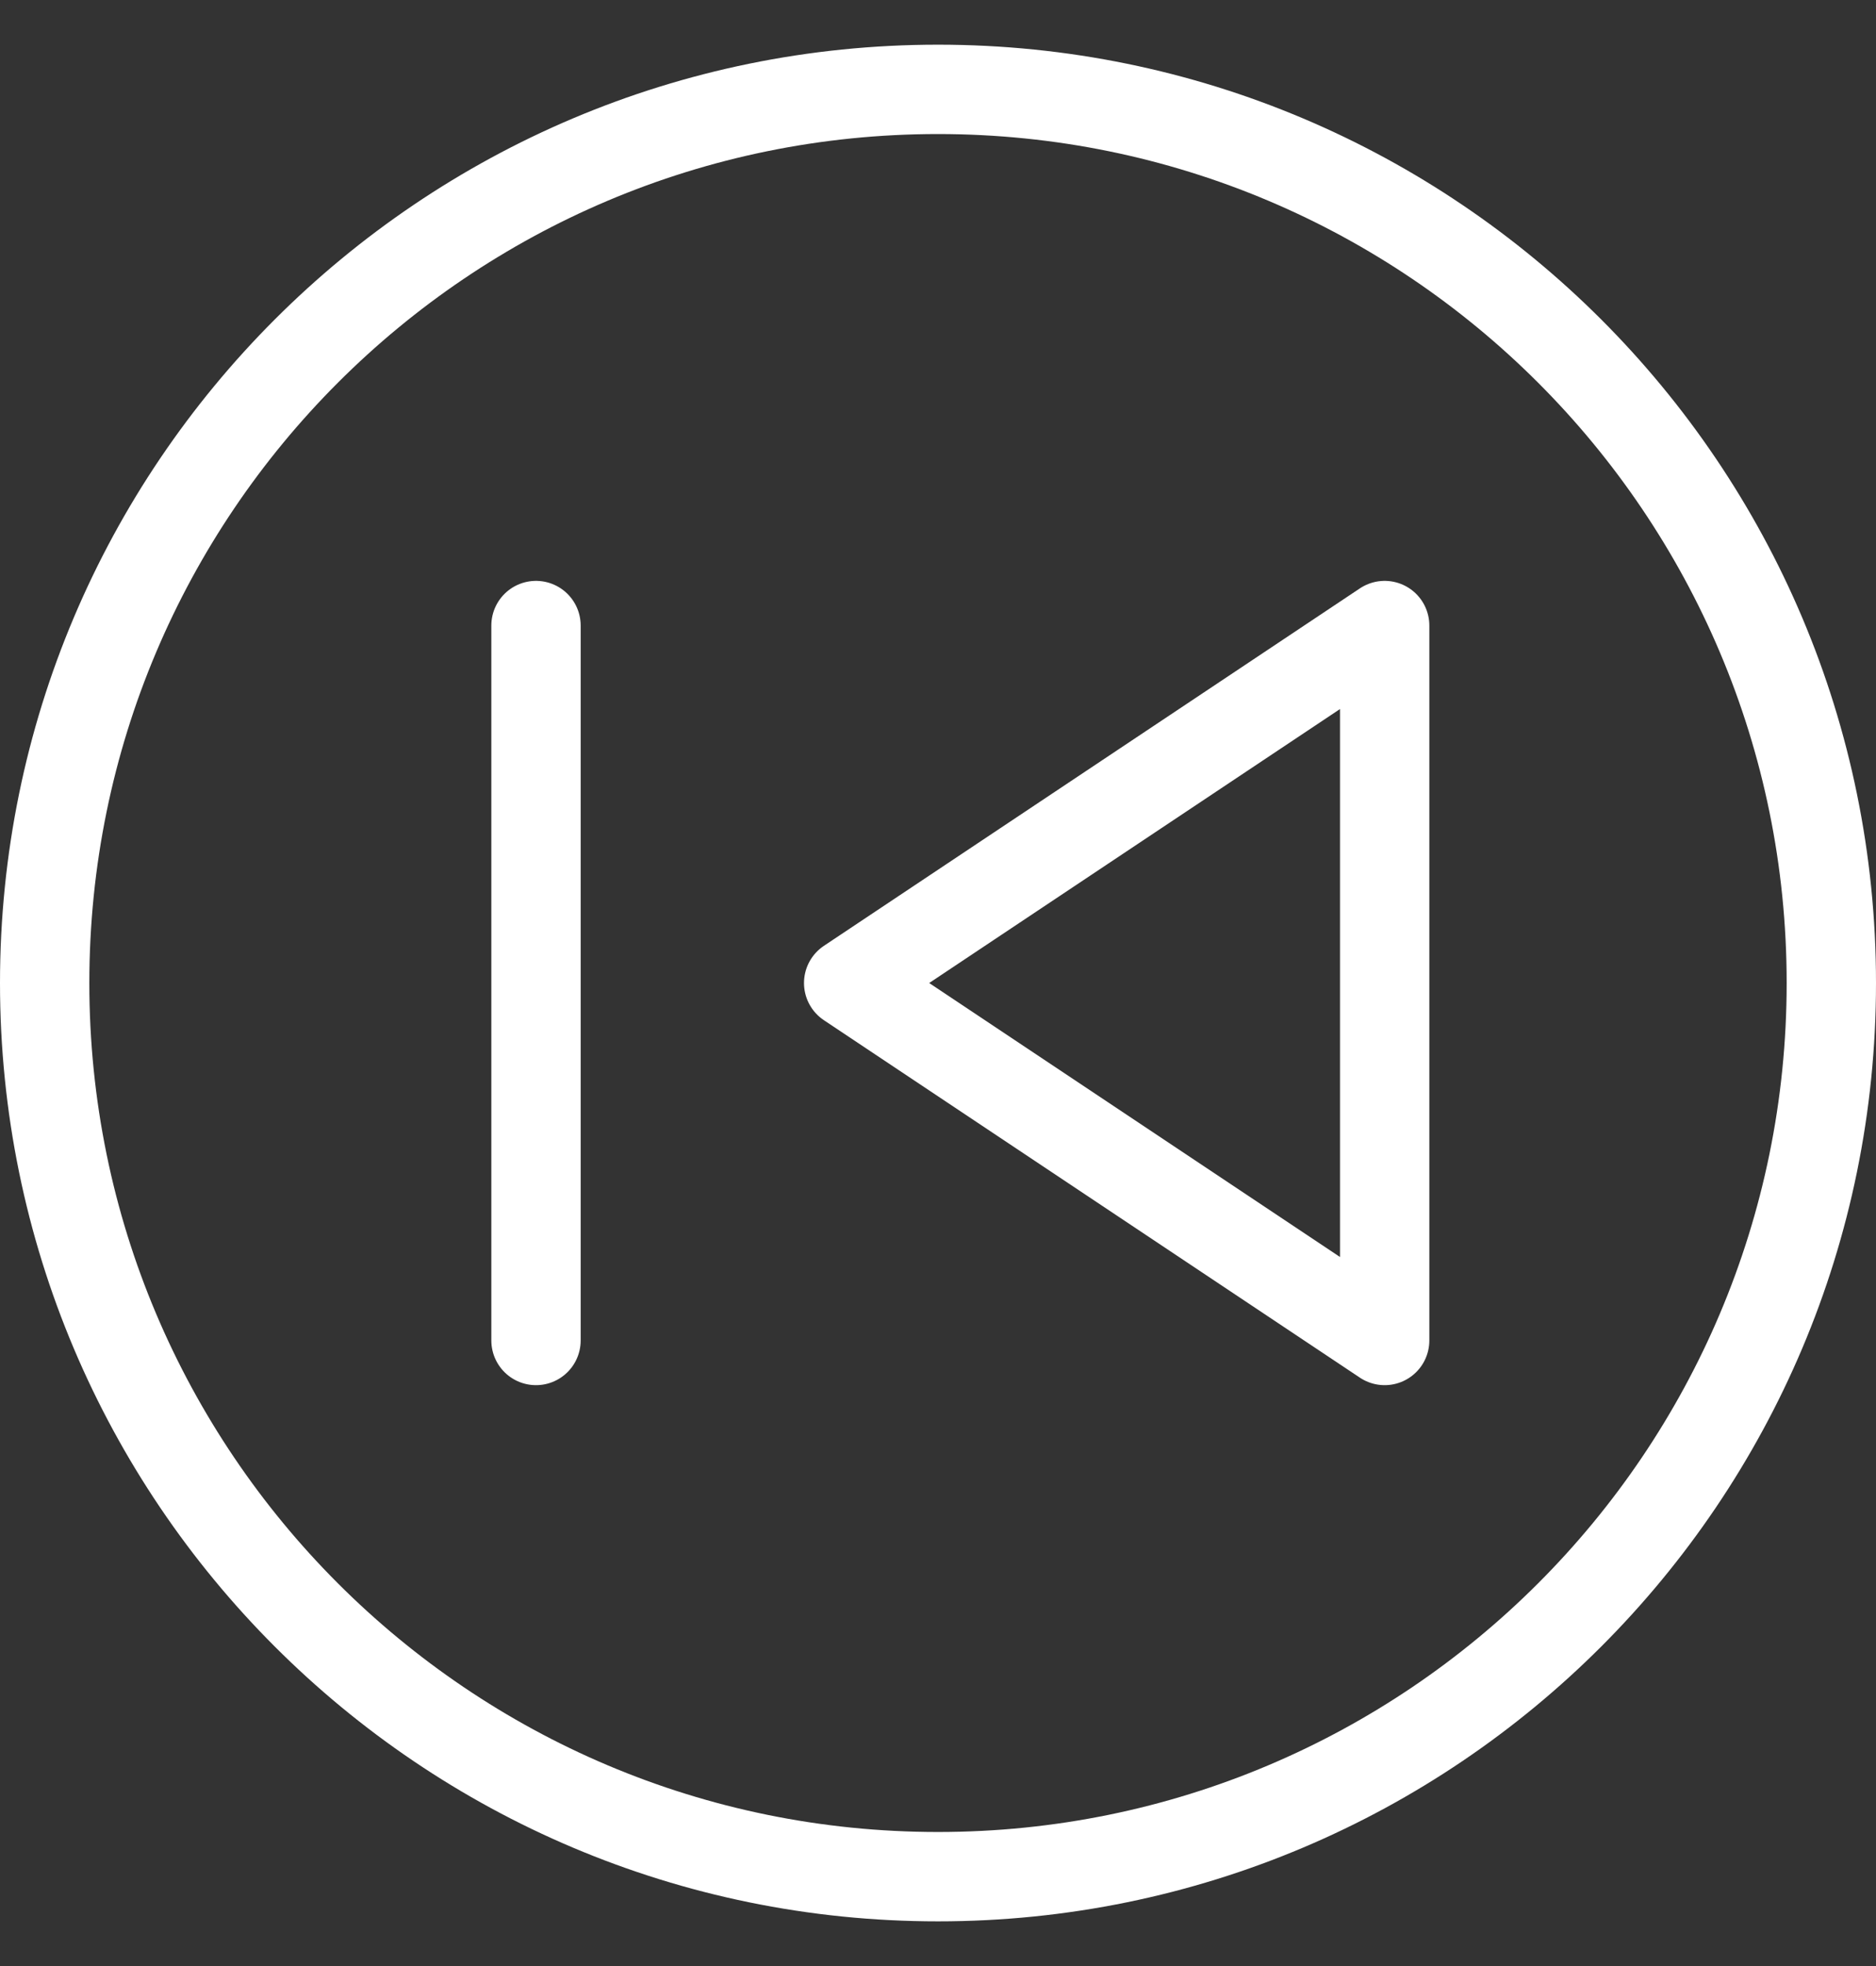 <svg width="21" height="22" viewBox="0 0 21 22" fill="none" xmlns="http://www.w3.org/2000/svg">
<rect x="0" y="0" width="21" height="22" fill="#333333" stroke="none"/>
<path d="M6 7L6 15M0.5 11C0.5 5.477 4.977 1 10.5 1C16.023 1 20.5 5.477 20.5 11C20.5 16.523 16.023 21 10.5 21C4.977 21 0.5 16.523 0.5 11ZM15.5 15L9.5 11L15.5 7L15.5 15Z" stroke="white" stroke-linecap="round" stroke-linejoin="round"/>
</svg>
